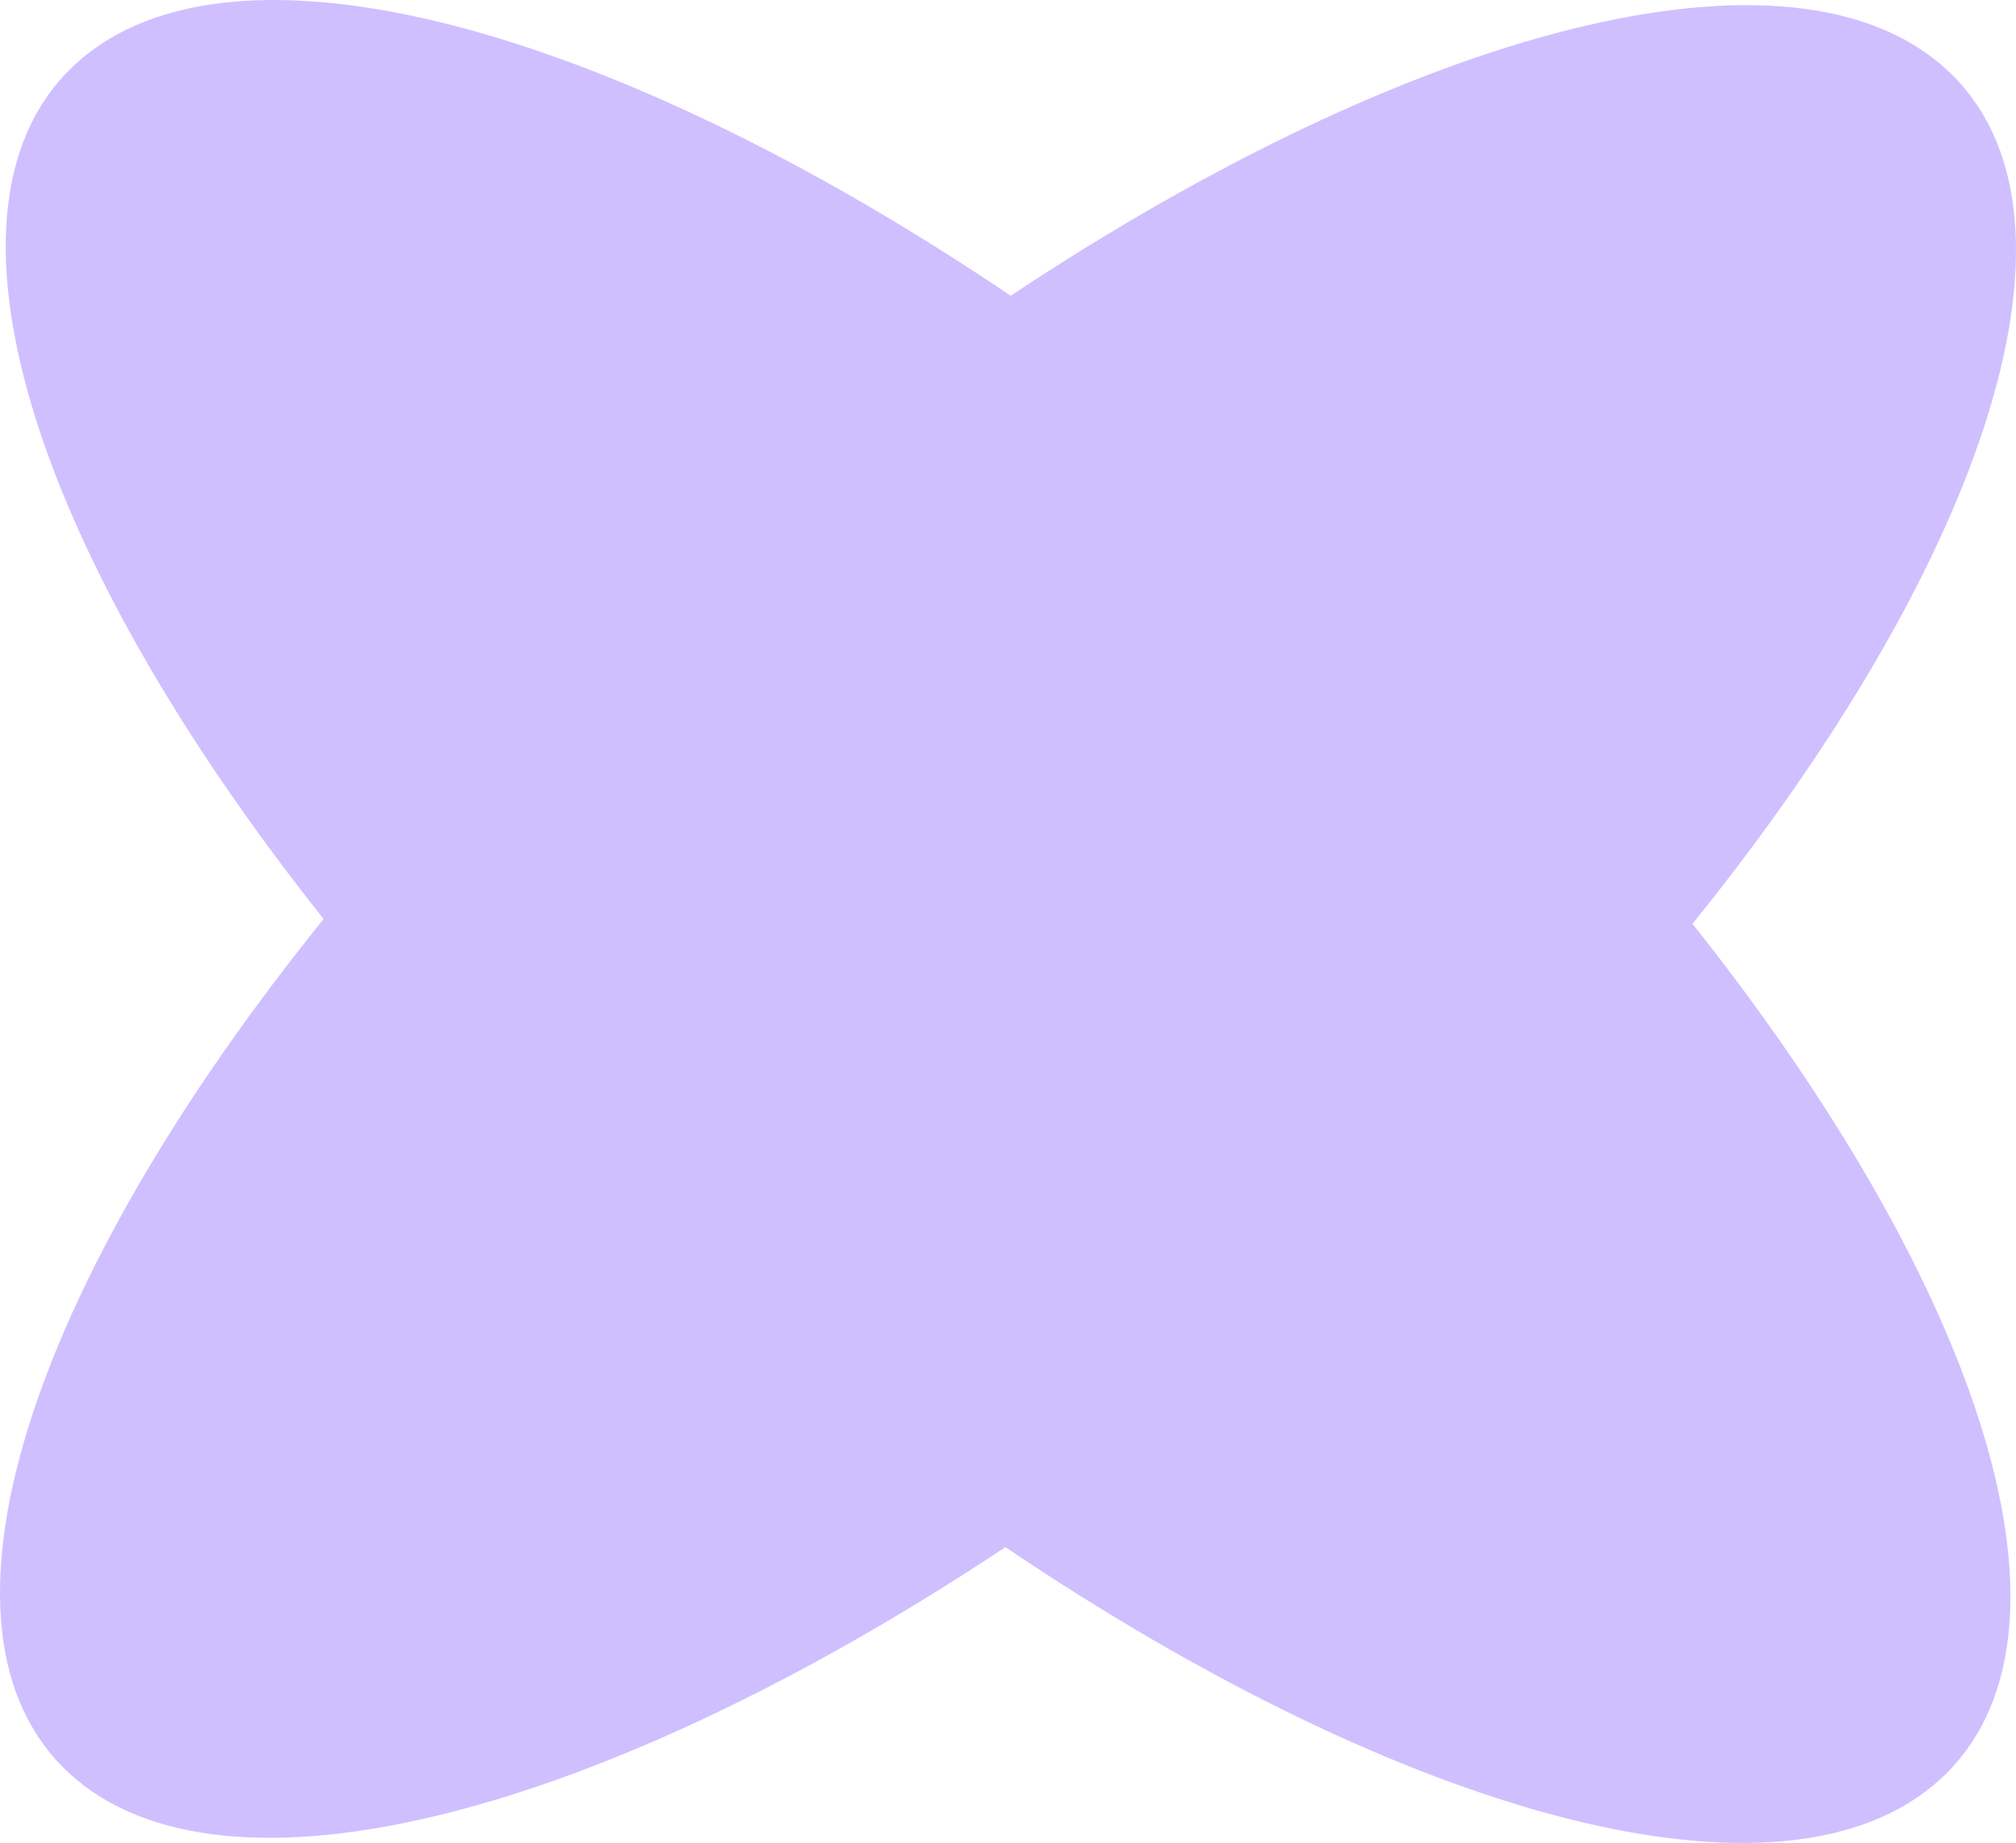 <svg xmlns="http://www.w3.org/2000/svg" fill="none" viewBox="0 0 93 85"><path fill="#D0BFFF" fill-rule="evenodd" d="M46.623 13.64C28.18 1.2 10.728-3.617 3.525 2.916c-7.203 6.533-2.067 22.52 11.403 39.471C1.314 59.245-3.958 75.197 3.19 81.782c7.148 6.584 24.642 1.888 43.19-10.425C64.825 83.8 82.279 88.617 89.483 82.084c7.203-6.534 2.066-22.523-11.407-39.476C91.688 25.752 96.957 9.802 89.81 3.218 82.662-3.365 65.17 1.33 46.623 13.64Z" clip-rule="evenodd"/></svg>